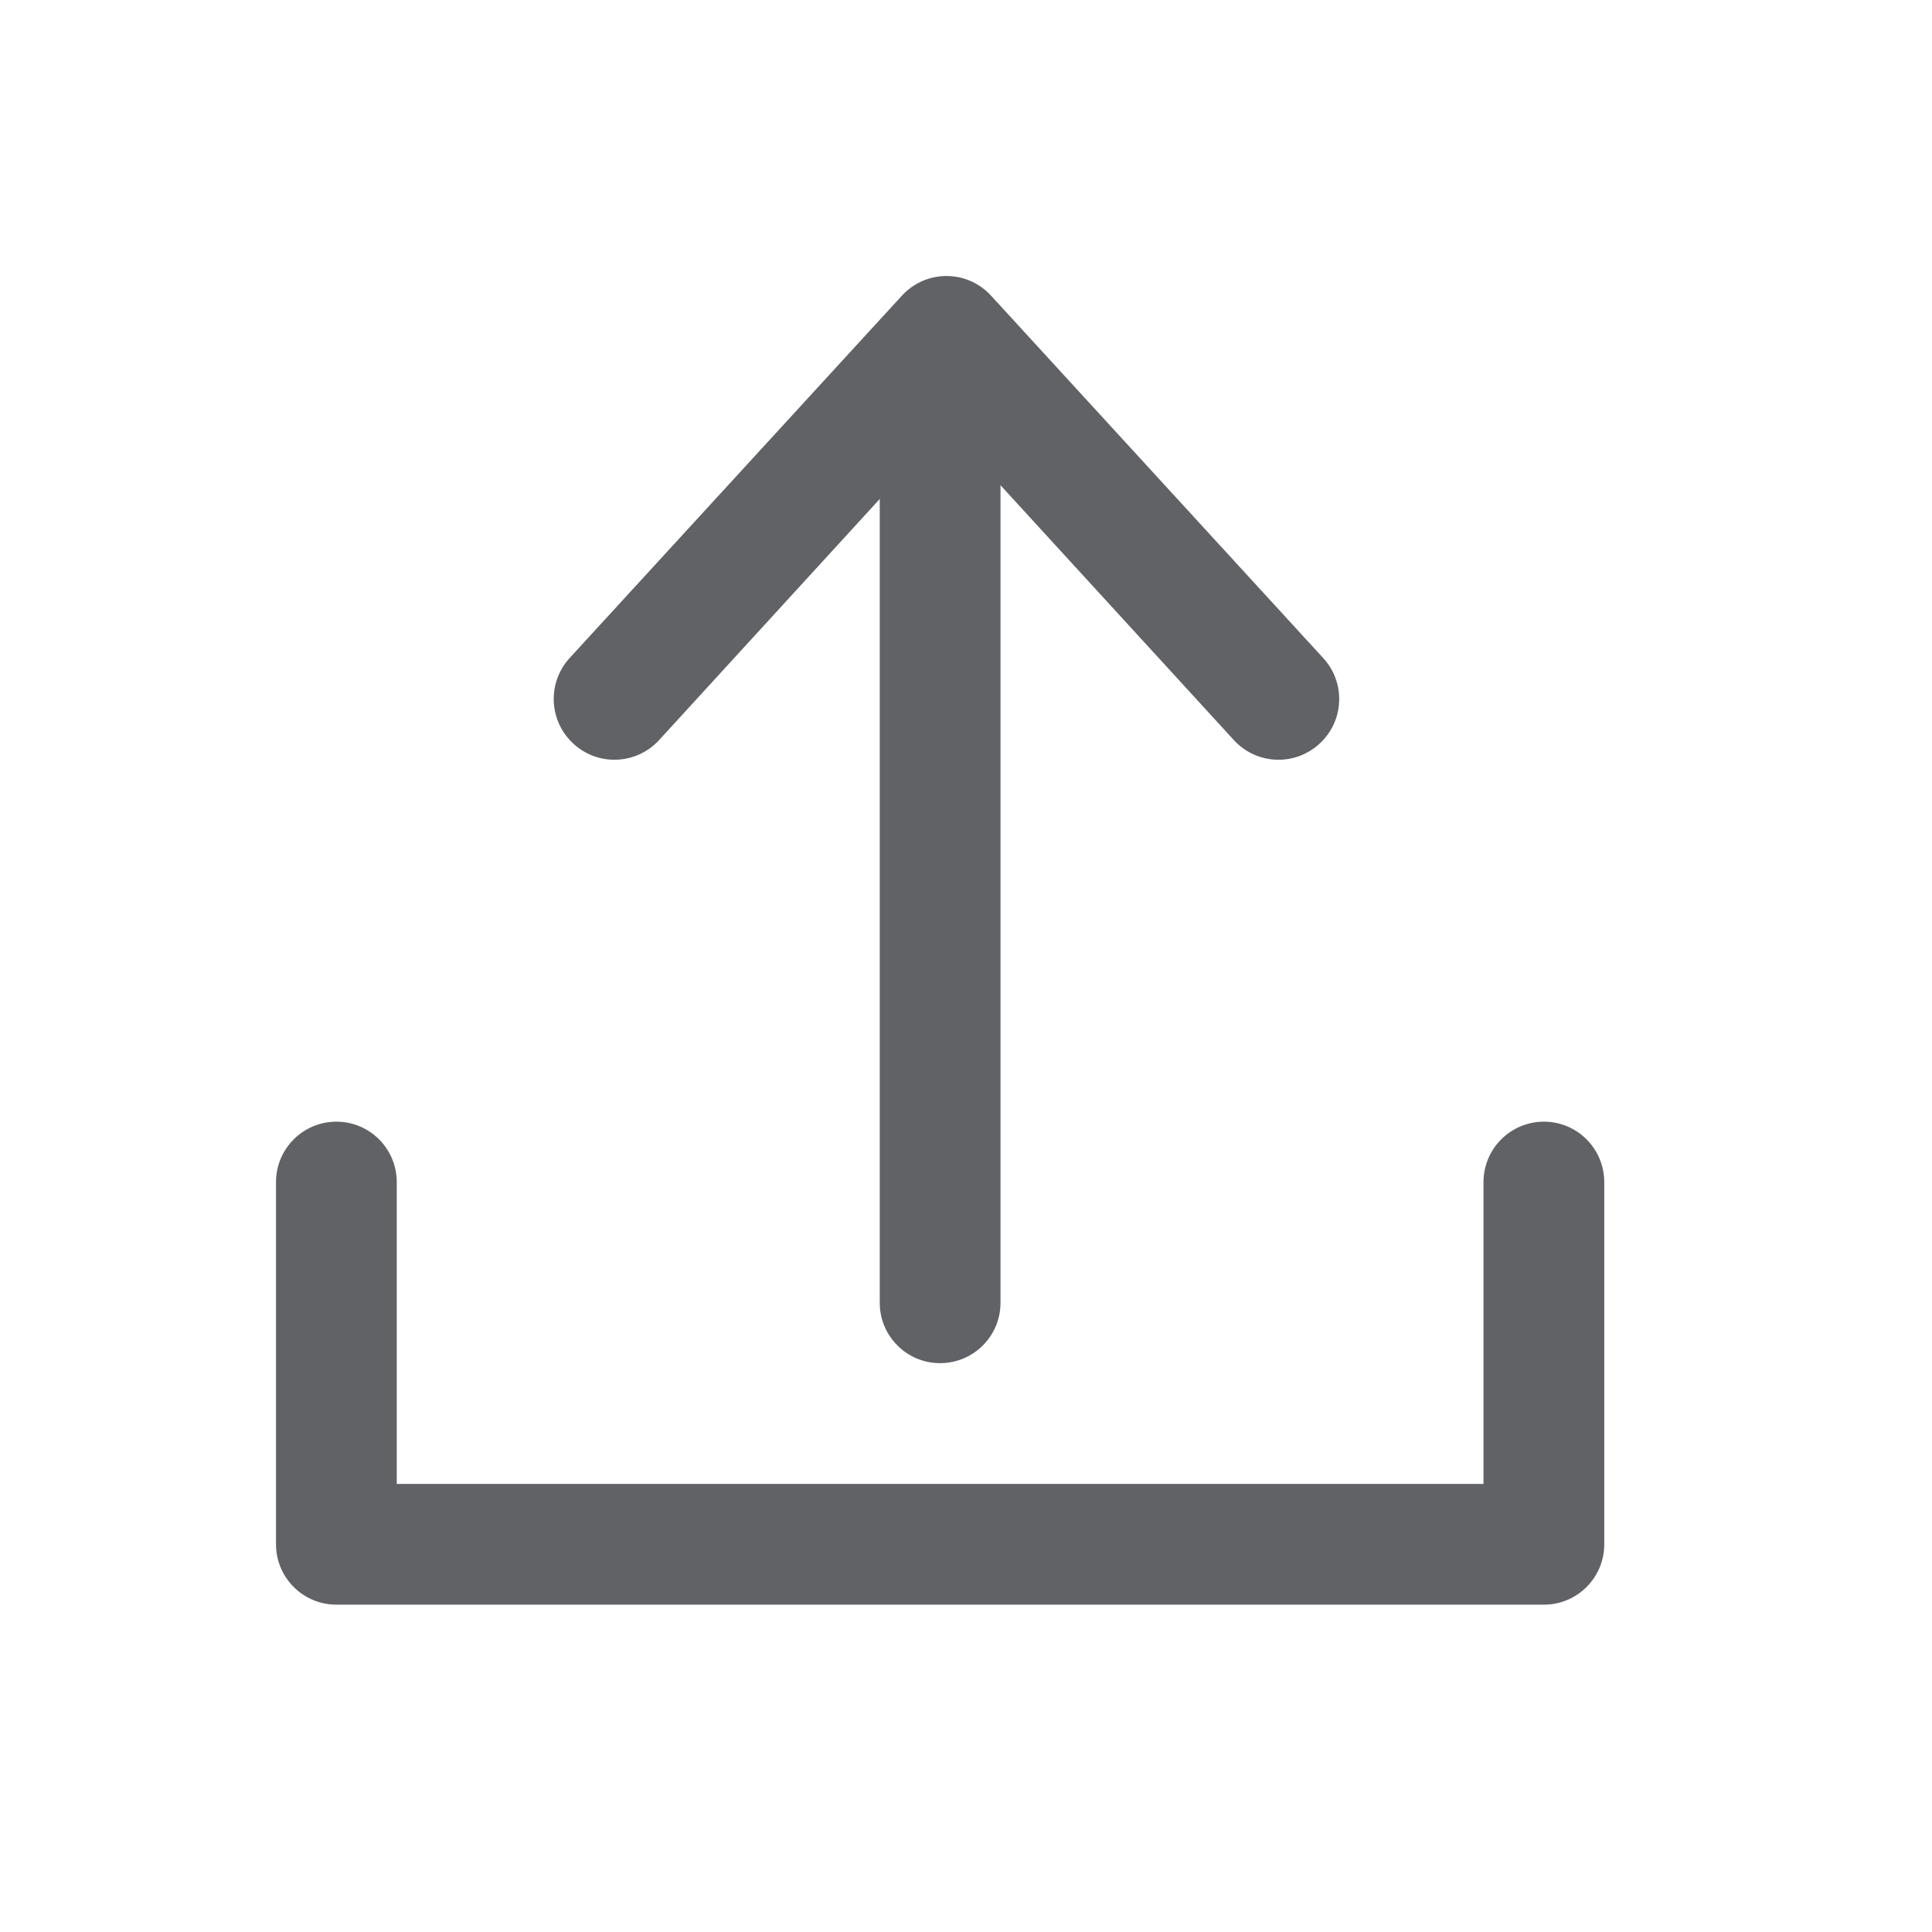 <?xml version="1.0" encoding="UTF-8"?>
<svg width="14px" height="14px" viewBox="0 0 14 14" version="1.1" xmlns="http://www.w3.org/2000/svg" xmlns:xlink="http://www.w3.org/1999/xlink">
    <!-- Generator: Sketch 64 (93537) - https://sketch.com -->
    <title>上传</title>
    <desc>Created with Sketch.</desc>
    <defs>
        <rect id="path-1" x="0" y="0" width="14" height="14"></rect>
    </defs>
    <g id="城商行" stroke="none" stroke-width="1" fill="none" fill-rule="evenodd">
        <g id="3-0-1应用中心-服务申请-申请VMwarVM+Tomcat+Apache-Network" transform="translate(-708, -150)">
            <g id="上传" transform="translate(708, 150)">
                <mask id="mask-2" fill="white">
                    <use xlink:href="#path-1"></use>
                </mask>
                <g id="矩形" opacity="0" fill-rule="nonzero"></g>
                <g id="编组-2" mask="url(#mask-2)" fill="#606266" fill-rule="nonzero">
                    <g transform="translate(2, 2)">
                        <path d="M5.25,7.441 C5.25,7.682 5.054,7.878 4.812,7.878 C4.571,7.878 4.375,7.682 4.375,7.441 L4.375,1.316 C4.375,1.074 4.571,0.878 4.812,0.878 C5.054,0.878 5.25,1.074 5.25,1.316 L5.25,7.441 Z" id="路径"></path>
                        <path d="M8.75,8.753 L8.75,6.566 C8.75,6.324 8.946,6.128 9.188,6.128 C9.429,6.128 9.625,6.324 9.625,6.566 L9.625,9.191 C9.625,9.432 9.429,9.628 9.188,9.628 L0.438,9.628 C0.196,9.628 0,9.432 0,9.191 L0,6.566 C0,6.324 0.196,6.128 0.438,6.128 C0.679,6.128 0.875,6.324 0.875,6.566 L0.875,8.753 L8.75,8.753 Z M4.858,1.088 L2.776,3.363 C2.612,3.542 2.333,3.554 2.155,3.389 C1.976,3.225 1.964,2.947 2.128,2.768 L4.535,0.143 C4.618,0.052 4.735,1.30384592e-12 4.858,1.30384592e-12 C4.982,1.30384592e-12 5.099,0.052 5.182,0.143 L7.588,2.768 C7.753,2.947 7.741,3.225 7.562,3.389 C7.383,3.554 7.105,3.542 6.941,3.363 L4.858,1.088 Z" id="形状"></path>
                    </g>
                </g>
            </g>
        </g>
    </g>
</svg>